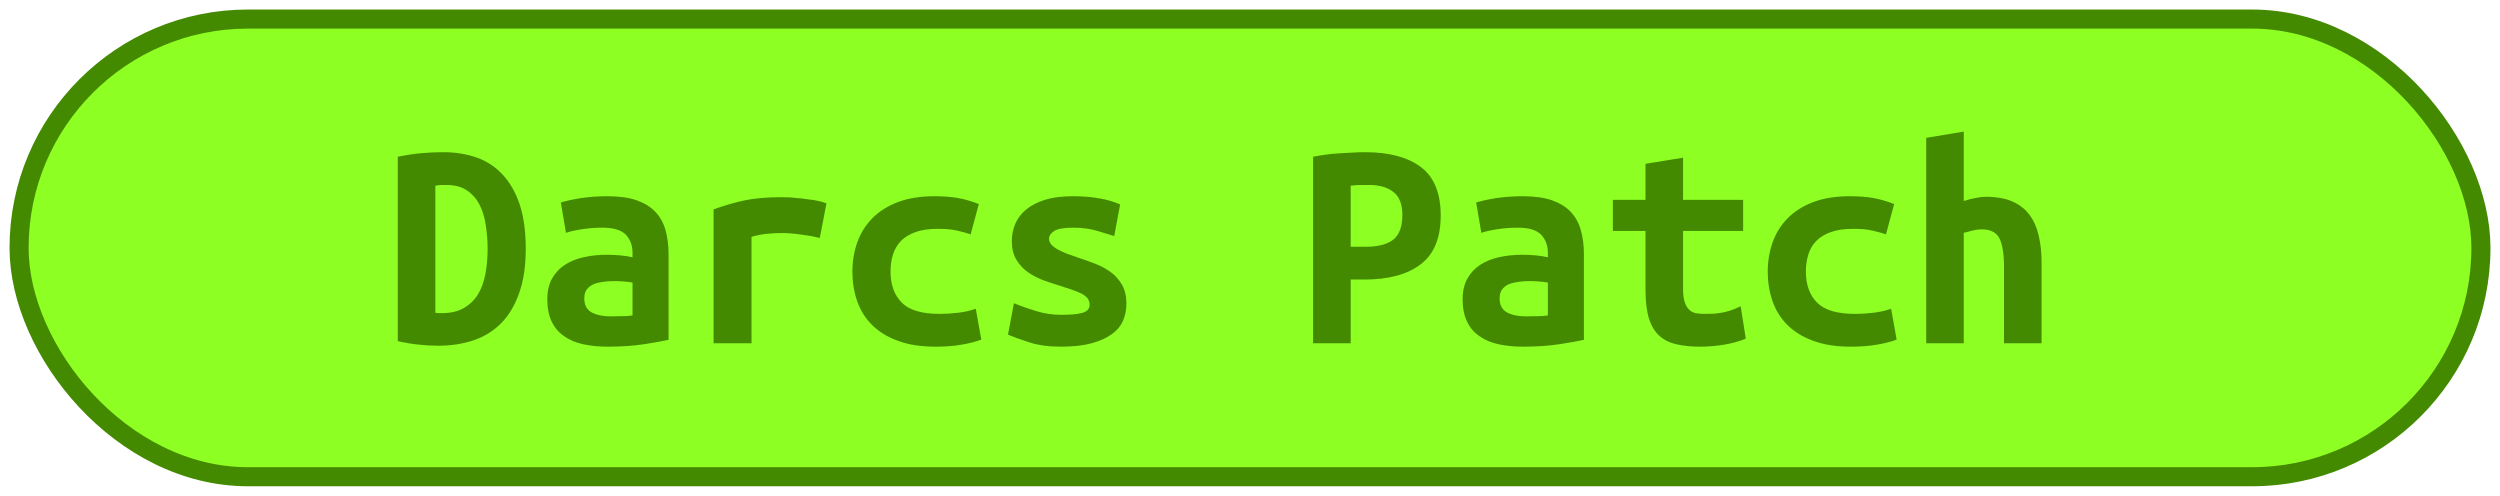 <?xml version="1.0" encoding="UTF-8"?>
<svg height="26" width="131.1" version="1.1" xmlns="http://www.w3.org/2000/svg"><!--Created by Josélio de S. C. Júnior - 2021 - https://github.com/joseliojunior -->
    <rect
        height="24"
        width="129.1"
        rx="12"
        ry="12"
        x="1" y="1"
        fill="#8eff23"
        stroke="#438a00"
        stroke-width="1" />
    <g transform="translate(0, 8)">
        <path fill="#438a00" d="M22.83 1.74L22.83 8.40Q22.91 8.42 23.01 8.42Q23.10 8.42 23.18 8.42L23.18 8.42Q23.86 8.42 24.31 8.16Q24.77 7.90 25.05 7.46Q25.33 7.01 25.45 6.39Q25.57 5.78 25.57 5.04L25.57 5.04Q25.57 4.40 25.47 3.79Q25.38 3.18 25.14 2.72Q24.90 2.26 24.48 1.98Q24.06 1.70 23.41 1.70L23.41 1.70Q23.28 1.70 23.12 1.70Q22.96 1.71 22.83 1.74L22.83 1.74ZM27.57 5.04L27.57 5.04Q27.57 6.42 27.22 7.38Q26.88 8.35 26.27 8.96Q25.66 9.57 24.82 9.85Q23.98 10.13 22.98 10.13L22.98 10.13Q22.45 10.13 21.94 10.07Q21.44 10.02 20.86 9.89L20.86 9.89L20.86 0.22Q21.54 0.08 22.13 0.03Q22.72-0.02 23.23-0.02L23.23-0.02Q24.21-0.02 25.02 0.27Q25.82 0.56 26.38 1.18Q26.94 1.79 27.26 2.74Q27.57 3.70 27.57 5.04ZM32.02 8.59L32.02 8.59Q32.34 8.59 32.64 8.58Q32.94 8.58 33.17 8.54L33.17 8.54L33.17 6.82Q32.98 6.78 32.70 6.76Q32.43 6.74 32.21 6.74L32.21 6.74Q31.90 6.74 31.62 6.78Q31.33 6.82 31.11 6.91Q30.90 7.01 30.77 7.18Q30.64 7.36 30.64 7.65L30.64 7.65Q30.64 8.16 31.02 8.38Q31.41 8.59 32.02 8.59ZM31.84 2.29L31.84 2.29Q32.77 2.29 33.38 2.50Q34 2.72 34.37 3.11Q34.74 3.50 34.90 4.07Q35.06 4.64 35.06 5.34L35.06 5.34L35.06 9.82Q34.62 9.92 33.78 10.05Q32.93 10.18 31.87 10.18L31.87 10.18Q31.15 10.18 30.57 10.05Q29.98 9.92 29.57 9.62Q29.15 9.33 28.93 8.86Q28.70 8.38 28.70 7.70L28.70 7.70Q28.70 7.04 28.96 6.59Q29.22 6.14 29.65 5.87Q30.08 5.60 30.64 5.48Q31.20 5.36 31.81 5.36L31.81 5.36Q32.58 5.36 33.17 5.49L33.17 5.49L33.17 5.25Q33.17 4.69 32.82 4.31Q32.46 3.94 31.60 3.94L31.60 3.94Q31.04 3.94 30.52 4.02Q30 4.10 29.68 4.21L29.68 4.21L29.41 2.62Q29.78 2.50 30.45 2.39Q31.12 2.29 31.84 2.29ZM43.34 2.66L42.99 4.48Q42.80 4.43 42.54 4.38Q42.27 4.34 42 4.30Q41.73 4.26 41.47 4.24Q41.22 4.22 41.04 4.22L41.04 4.22Q40.62 4.22 40.22 4.26Q39.82 4.30 39.41 4.42L39.41 4.42L39.41 10L37.42 10L37.42 2.98Q38.21 2.69 39.03 2.51Q39.86 2.34 40.96 2.34L40.96 2.34Q41.12 2.34 41.42 2.35Q41.71 2.37 42.05 2.41Q42.38 2.45 42.73 2.50Q43.07 2.56 43.34 2.66L43.34 2.66ZM44.70 6.24L44.70 6.24Q44.70 5.42 44.96 4.70Q45.22 3.98 45.74 3.45Q46.27 2.91 47.08 2.60Q47.89 2.29 49.01 2.29L49.01 2.29Q49.68 2.29 50.22 2.38Q50.77 2.48 51.33 2.70L51.33 2.70L50.90 4.29Q50.58 4.18 50.18 4.09Q49.79 4 49.18 4L49.18 4Q48.48 4 48.01 4.17Q47.54 4.34 47.25 4.63Q46.96 4.93 46.83 5.34Q46.70 5.76 46.70 6.24L46.70 6.24Q46.70 7.28 47.29 7.87Q47.87 8.46 49.28 8.46L49.28 8.46Q49.74 8.46 50.25 8.40Q50.75 8.34 51.17 8.19L51.17 8.19L51.46 9.81Q51.04 9.97 50.45 10.07Q49.86 10.18 49.06 10.18L49.06 10.18Q47.90 10.18 47.08 9.87Q46.26 9.57 45.73 9.04Q45.20 8.51 44.95 7.79Q44.70 7.07 44.70 6.24ZM55.65 8.51L55.65 8.51Q56.37 8.51 56.75 8.41Q57.14 8.30 57.14 7.98L57.14 7.98Q57.14 7.78 57.02 7.63Q56.90 7.49 56.68 7.38Q56.46 7.28 56.18 7.18Q55.90 7.09 55.60 6.99L55.60 6.99Q55.17 6.86 54.72 6.70Q54.27 6.53 53.90 6.27Q53.54 6.02 53.30 5.62Q53.06 5.23 53.06 4.64L53.06 4.64Q53.06 4.16 53.24 3.74Q53.42 3.31 53.82 2.98Q54.21 2.66 54.82 2.47Q55.42 2.29 56.27 2.29L56.27 2.29Q57.01 2.29 57.64 2.40Q58.27 2.51 58.74 2.72L58.74 2.72L58.43 4.38Q58.16 4.30 57.58 4.12Q57.01 3.94 56.29 3.94L56.29 3.94Q55.54 3.94 55.27 4.12Q55.01 4.30 55.01 4.51L55.01 4.51Q55.01 4.69 55.13 4.82Q55.25 4.96 55.45 5.07Q55.65 5.18 55.91 5.29Q56.18 5.39 56.48 5.49L56.48 5.49Q56.91 5.63 57.38 5.81Q57.84 5.98 58.22 6.25Q58.59 6.51 58.83 6.92Q59.07 7.33 59.07 7.92L59.07 7.92Q59.07 8.38 58.90 8.80Q58.72 9.22 58.31 9.52Q57.90 9.82 57.25 10Q56.59 10.18 55.63 10.18L55.63 10.18Q54.66 10.18 53.97 9.95Q53.28 9.73 52.86 9.55L52.86 9.55L53.17 7.90Q53.73 8.13 54.36 8.32Q54.99 8.51 55.65 8.51ZM71.58-0.02L71.58-0.02Q73.47-0.02 74.51 0.76Q75.55 1.54 75.55 3.30L75.55 3.30Q75.55 5.07 74.50 5.86Q73.46 6.66 71.54 6.66L71.54 6.66L70.83 6.66L70.83 10L68.86 10L68.86 0.22Q69.15 0.16 69.51 0.11Q69.87 0.06 70.24 0.04Q70.61 0.02 70.96 0Q71.31-0.02 71.58-0.02ZM71.81 1.70L71.81 1.70Q71.63 1.70 71.32 1.70Q71.01 1.71 70.83 1.74L70.83 1.74L70.83 4.94L71.63 4.94Q72.58 4.94 73.06 4.57Q73.54 4.19 73.54 3.28L73.54 3.28Q73.54 2.42 73.06 2.06Q72.59 1.70 71.81 1.70ZM80.02 8.59L80.02 8.59Q80.34 8.59 80.64 8.58Q80.94 8.58 81.17 8.54L81.17 8.54L81.17 6.82Q80.98 6.78 80.70 6.76Q80.43 6.74 80.21 6.74L80.21 6.74Q79.90 6.74 79.62 6.78Q79.33 6.82 79.11 6.91Q78.90 7.01 78.77 7.18Q78.64 7.36 78.64 7.65L78.64 7.65Q78.64 8.16 79.02 8.38Q79.41 8.59 80.02 8.59ZM79.84 2.29L79.84 2.29Q80.77 2.29 81.38 2.50Q82 2.72 82.37 3.11Q82.74 3.50 82.90 4.07Q83.06 4.64 83.06 5.34L83.06 5.34L83.06 9.82Q82.62 9.92 81.78 10.05Q80.93 10.18 79.87 10.18L79.87 10.18Q79.15 10.18 78.57 10.05Q77.98 9.92 77.57 9.62Q77.15 9.33 76.93 8.86Q76.70 8.38 76.70 7.70L76.70 7.70Q76.70 7.04 76.96 6.59Q77.22 6.14 77.65 5.87Q78.08 5.60 78.64 5.48Q79.20 5.36 79.81 5.36L79.81 5.36Q80.58 5.36 81.17 5.49L81.17 5.49L81.17 5.25Q81.17 4.69 80.82 4.31Q80.46 3.94 79.60 3.94L79.60 3.94Q79.04 3.94 78.52 4.02Q78 4.10 77.68 4.21L77.68 4.21L77.41 2.62Q77.78 2.50 78.45 2.39Q79.12 2.29 79.84 2.29ZM86.29 7.20L86.29 4.11L84.58 4.11L84.58 2.48L86.29 2.48L86.29 0.59L88.26 0.27L88.26 2.48L91.41 2.48L91.41 4.11L88.26 4.11L88.26 7.15Q88.26 7.57 88.34 7.82Q88.42 8.08 88.56 8.22Q88.70 8.37 88.91 8.42Q89.12 8.46 89.38 8.46L89.38 8.46Q89.65 8.46 89.88 8.45Q90.11 8.43 90.33 8.39Q90.54 8.35 90.78 8.27Q91.01 8.19 91.28 8.06L91.28 8.06L91.55 9.76Q91.01 9.98 90.38 10.08Q89.74 10.18 89.15 10.18L89.15 10.18Q88.46 10.18 87.94 10.06Q87.41 9.95 87.04 9.63Q86.67 9.31 86.48 8.73Q86.29 8.14 86.29 7.20L86.29 7.20ZM92.70 6.24L92.70 6.24Q92.70 5.42 92.96 4.70Q93.22 3.98 93.74 3.45Q94.27 2.91 95.08 2.60Q95.89 2.29 97.01 2.29L97.01 2.29Q97.68 2.29 98.22 2.38Q98.77 2.48 99.33 2.70L99.33 2.70L98.90 4.29Q98.58 4.18 98.18 4.09Q97.79 4 97.18 4L97.18 4Q96.48 4 96.01 4.17Q95.54 4.34 95.25 4.63Q94.96 4.93 94.83 5.34Q94.70 5.76 94.70 6.24L94.70 6.24Q94.70 7.28 95.29 7.87Q95.87 8.46 97.28 8.46L97.28 8.46Q97.74 8.46 98.25 8.40Q98.75 8.34 99.17 8.19L99.17 8.19L99.46 9.81Q99.04 9.97 98.45 10.07Q97.86 10.18 97.06 10.18L97.06 10.18Q95.90 10.18 95.08 9.87Q94.26 9.57 93.73 9.04Q93.20 8.51 92.95 7.79Q92.70 7.07 92.70 6.24ZM102.98 10L101.01 10L101.01-0.77L102.98-1.10L102.98 2.54Q103.22 2.46 103.55 2.39Q103.89 2.32 104.14 2.32L104.14 2.32Q104.98 2.32 105.54 2.57Q106.10 2.82 106.43 3.27Q106.77 3.73 106.91 4.36Q107.06 4.99 107.06 5.76L107.06 5.76L107.06 10L105.09 10L105.09 6.02Q105.09 4.96 104.85 4.50Q104.61 4.03 103.94 4.03L103.94 4.03Q103.66 4.03 103.40 4.10Q103.14 4.16 102.98 4.21L102.98 4.21L102.98 10Z"/>
    </g>
</svg>